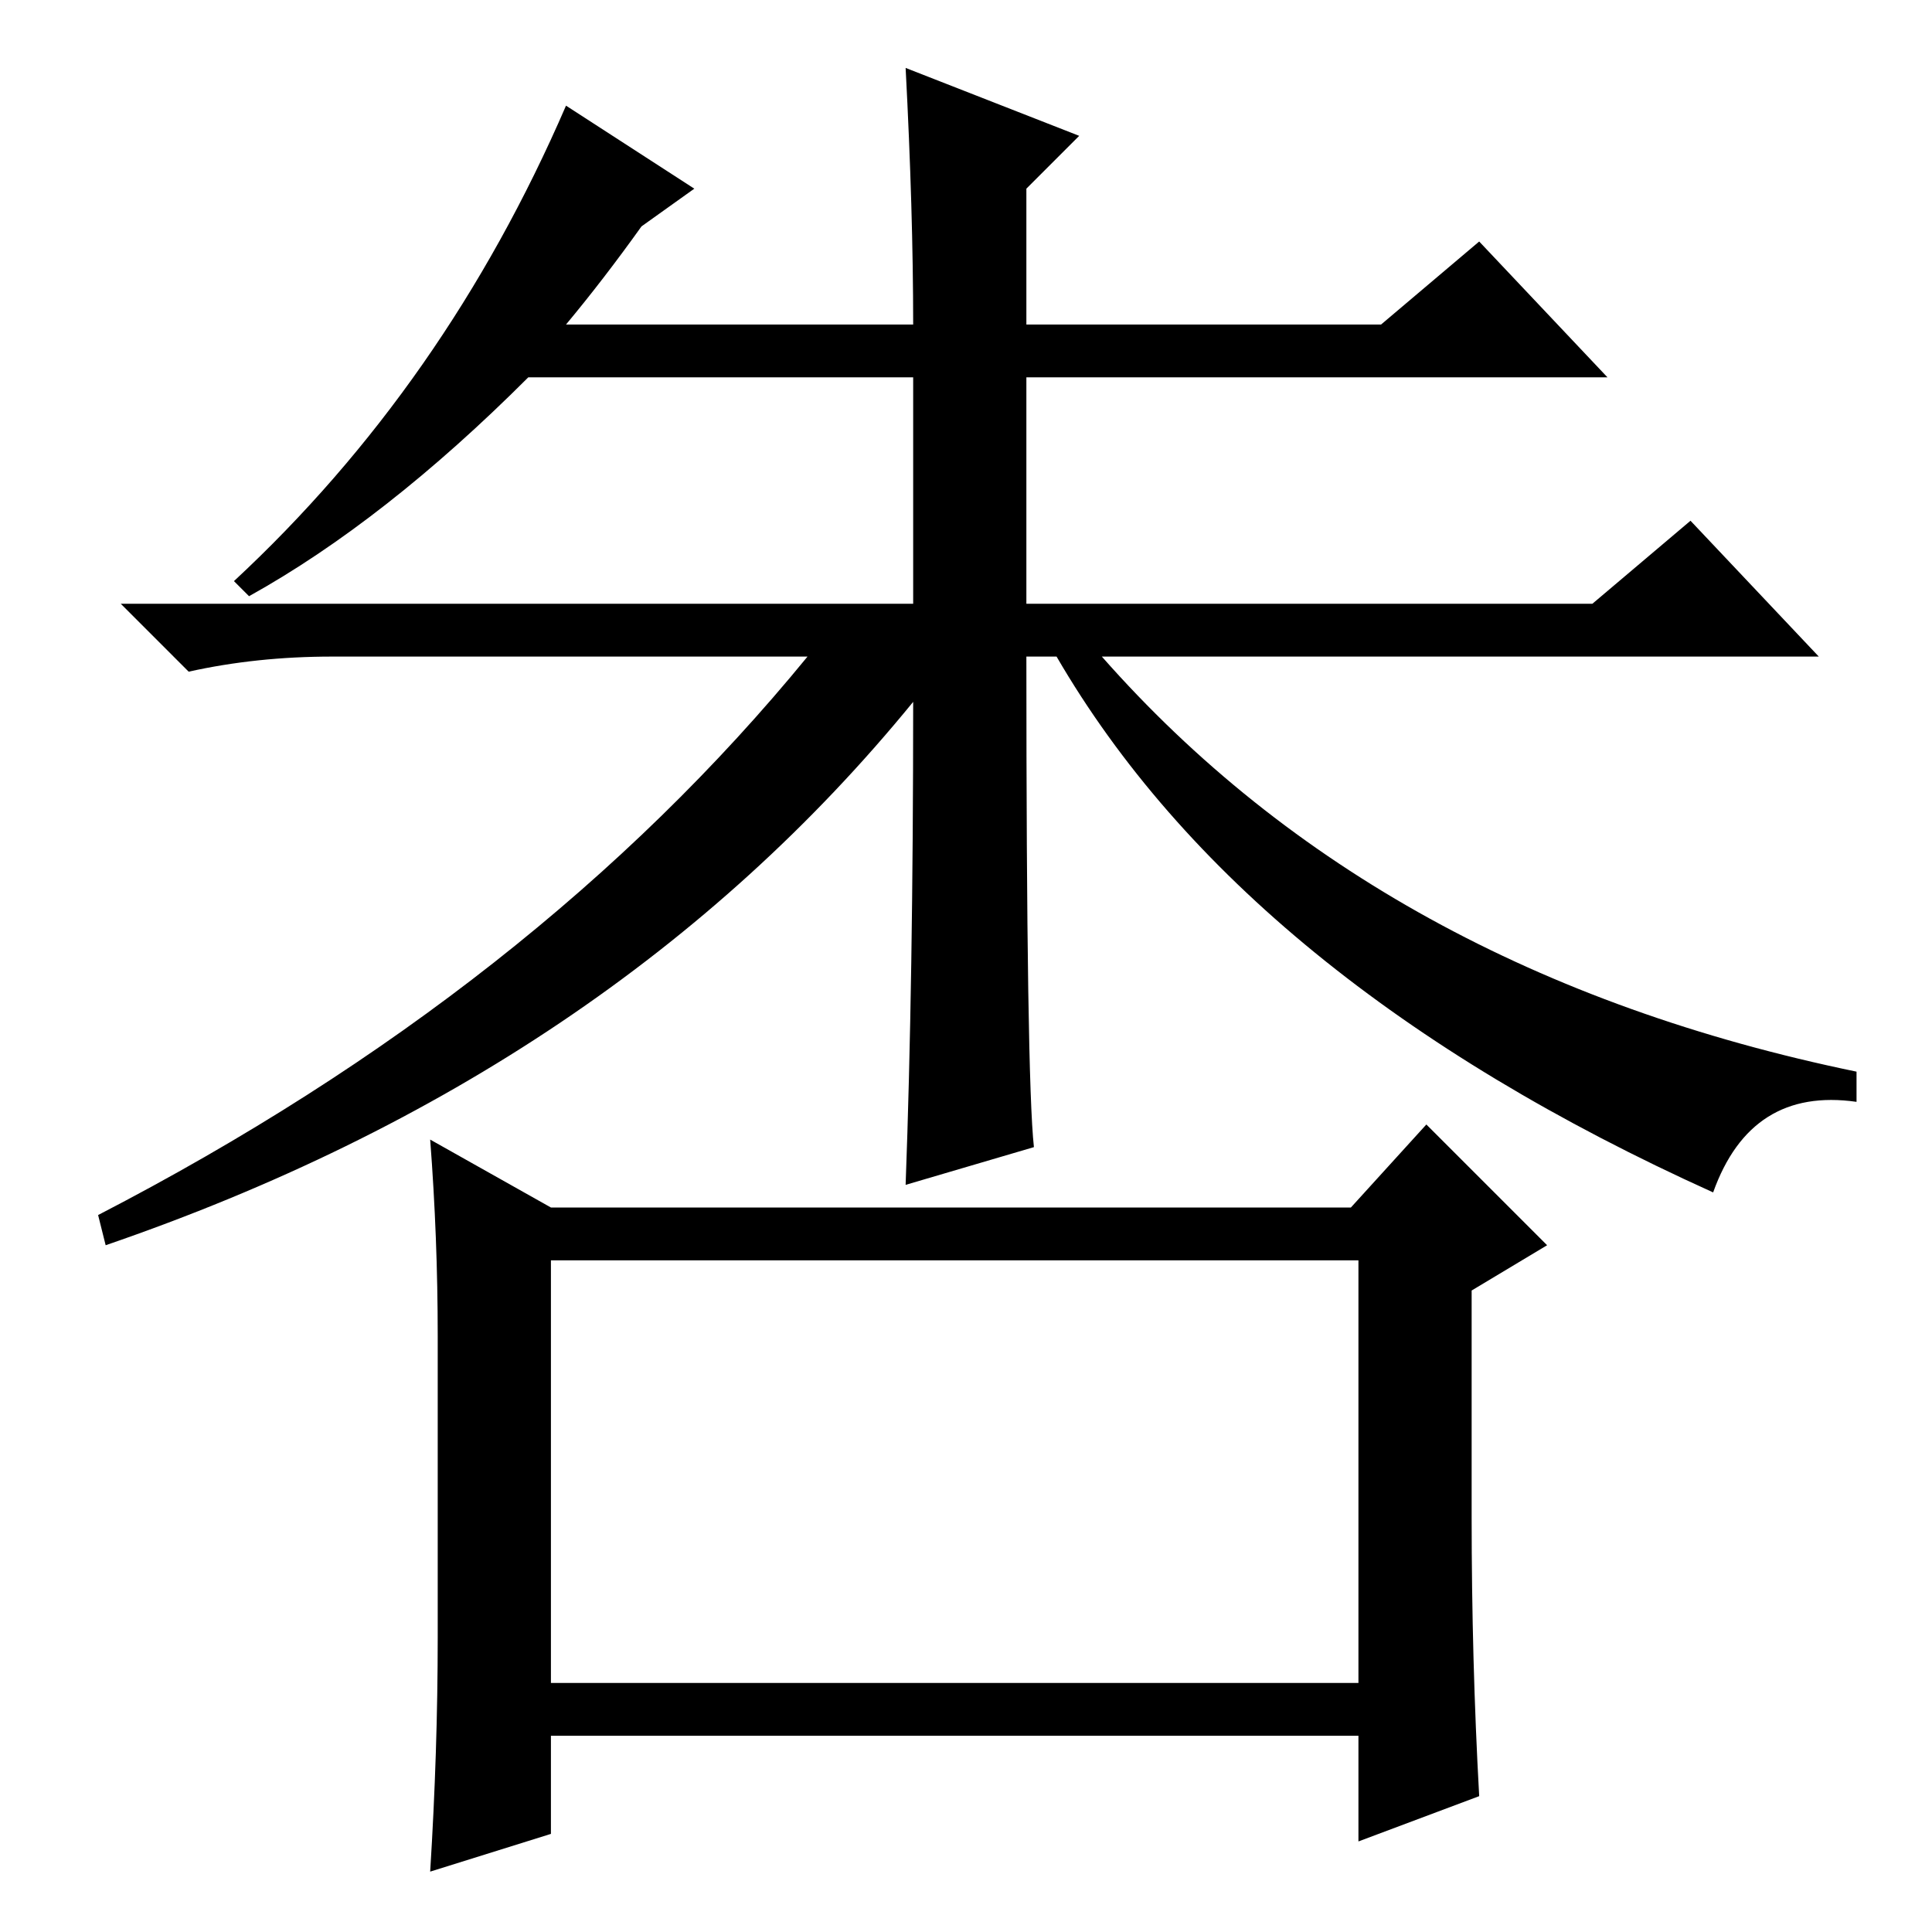 <?xml version="1.0" standalone="no"?>
<!DOCTYPE svg PUBLIC "-//W3C//DTD SVG 1.1//EN" "http://www.w3.org/Graphics/SVG/1.1/DTD/svg11.dtd" >
<svg xmlns="http://www.w3.org/2000/svg" xmlns:xlink="http://www.w3.org/1999/xlink" version="1.1" viewBox="0 -36 256 256">
  <g transform="matrix(1 0 0 -1 0 220)">
   <path fill="currentColor"
d="M73 89v-56h107v56h-107zM195 55q0 -19 1 -37l-16 -6v14h-107v-13l-16 -5q1 16 1 31v40q0 13 -1 26l16 -9h106l10 11l16 -16l-10 -6v-30zM137 104l-17 -5q1 27 1 64q-40 -49 -107 -72l-1 4q58 30 94 74h-63q-10 0 -19 -2l-9 9h105v30h-51q-19 -19 -37 -29l-2 2
q28 26 44 63l17 -11l-7 -5q-5 -7 -10 -13h46q0 15 -1 34l23 -9l-7 -7v-18h47l13 11l17 -18h-77v-30h75l13 11l17 -18h-95q37 -42 100 -55v-4q-14 2 -19 -12q-62 28 -87 71h-4q0 -56 1 -65z" />
  </g>

</svg>
